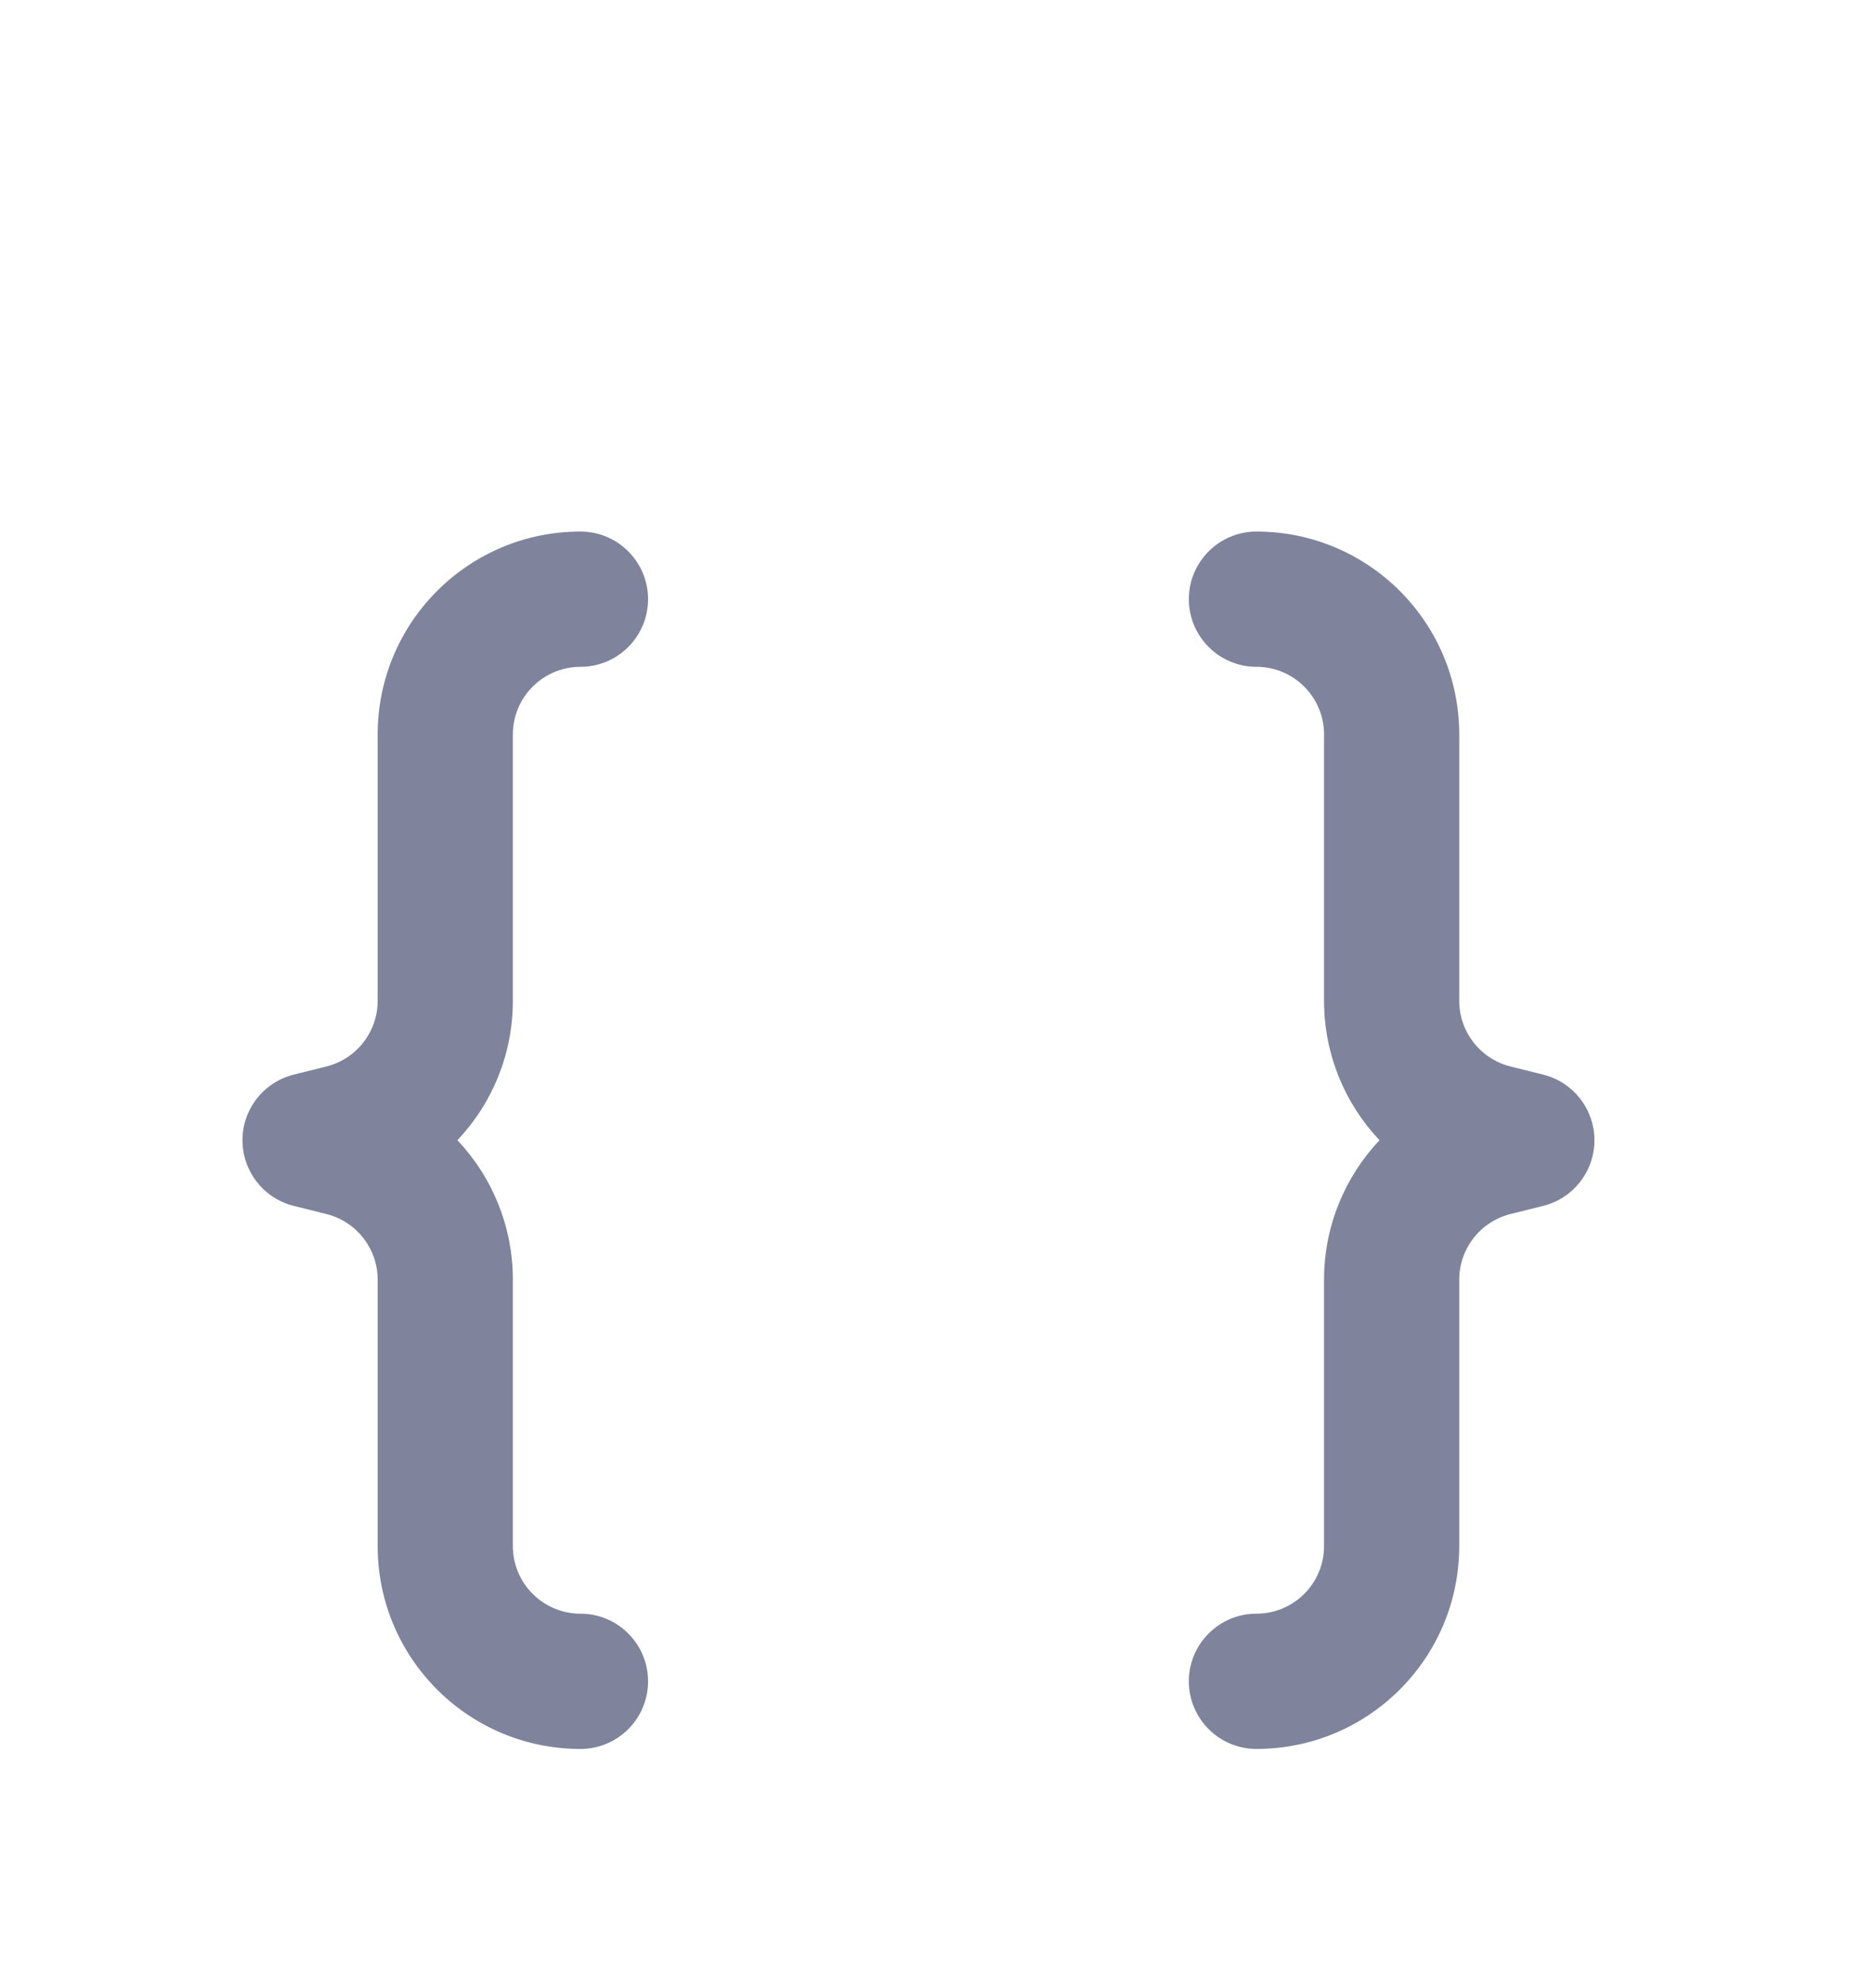 <svg width="33" height="35" viewBox="0 0 33 35" fill="none" xmlns="http://www.w3.org/2000/svg">
<g filter="url(#filter0_d_2_224)">
<path d="M6.654 8.933C6.654 6.959 8.254 5.36 10.227 5.36C10.885 5.36 11.418 5.893 11.418 6.551C11.418 7.208 10.885 7.742 10.227 7.742C9.57 7.742 9.036 8.275 9.036 8.933V13.623C9.036 14.562 8.671 15.432 8.059 16.078C8.671 16.725 9.036 17.595 9.036 18.534V23.224C9.036 23.882 9.57 24.415 10.227 24.415C10.885 24.415 11.418 24.949 11.418 25.606C11.418 26.264 10.885 26.797 10.227 26.797C8.254 26.797 6.654 25.198 6.654 23.224V18.534C6.654 17.987 6.282 17.511 5.752 17.378L5.175 17.234C4.644 17.102 4.272 16.625 4.272 16.078C4.272 15.532 4.644 15.056 5.175 14.923L5.752 14.779C6.282 14.646 6.654 14.17 6.654 13.623V8.933ZM25.71 8.933C25.71 6.959 24.11 5.36 22.137 5.36C21.48 5.36 20.946 5.893 20.946 6.551C20.946 7.208 21.48 7.742 22.137 7.742C22.795 7.742 23.328 8.275 23.328 8.933V13.623C23.328 14.562 23.694 15.432 24.305 16.078C23.694 16.725 23.328 17.595 23.328 18.534V23.224C23.328 23.882 22.795 24.415 22.137 24.415C21.48 24.415 20.946 24.949 20.946 25.606C20.946 26.264 21.48 26.797 22.137 26.797C24.11 26.797 25.71 25.198 25.71 23.224V18.534C25.71 17.987 26.082 17.511 26.612 17.378L27.19 17.234C27.72 17.102 28.092 16.625 28.092 16.078C28.092 15.532 27.72 15.056 27.19 14.923L26.612 14.779C26.082 14.646 25.71 14.17 25.71 13.623V8.933Z" fill="#7F849C"/>
</g>
<defs>
<filter id="filter0_d_2_224" x="-3.747" y="0" width="40.157" height="40.157" filterUnits="userSpaceOnUse" color-interpolation-filters="sRGB">
<feFlood flood-opacity="0" result="BackgroundImageFix"/>
<feColorMatrix in="SourceAlpha" type="matrix" values="0 0 0 0 0 0 0 0 0 0 0 0 0 0 0 0 0 0 127 0" result="hardAlpha"/>
<feOffset dy="4"/>
<feGaussianBlur stdDeviation="2"/>
<feComposite in2="hardAlpha" operator="out"/>
<feColorMatrix type="matrix" values="0 0 0 0 0 0 0 0 0 0 0 0 0 0 0 0 0 0 0.25 0"/>
<feBlend mode="normal" in2="BackgroundImageFix" result="effect1_dropShadow_2_224"/>
<feBlend mode="normal" in="SourceGraphic" in2="effect1_dropShadow_2_224" result="shape"/>
</filter>
</defs>
</svg>

